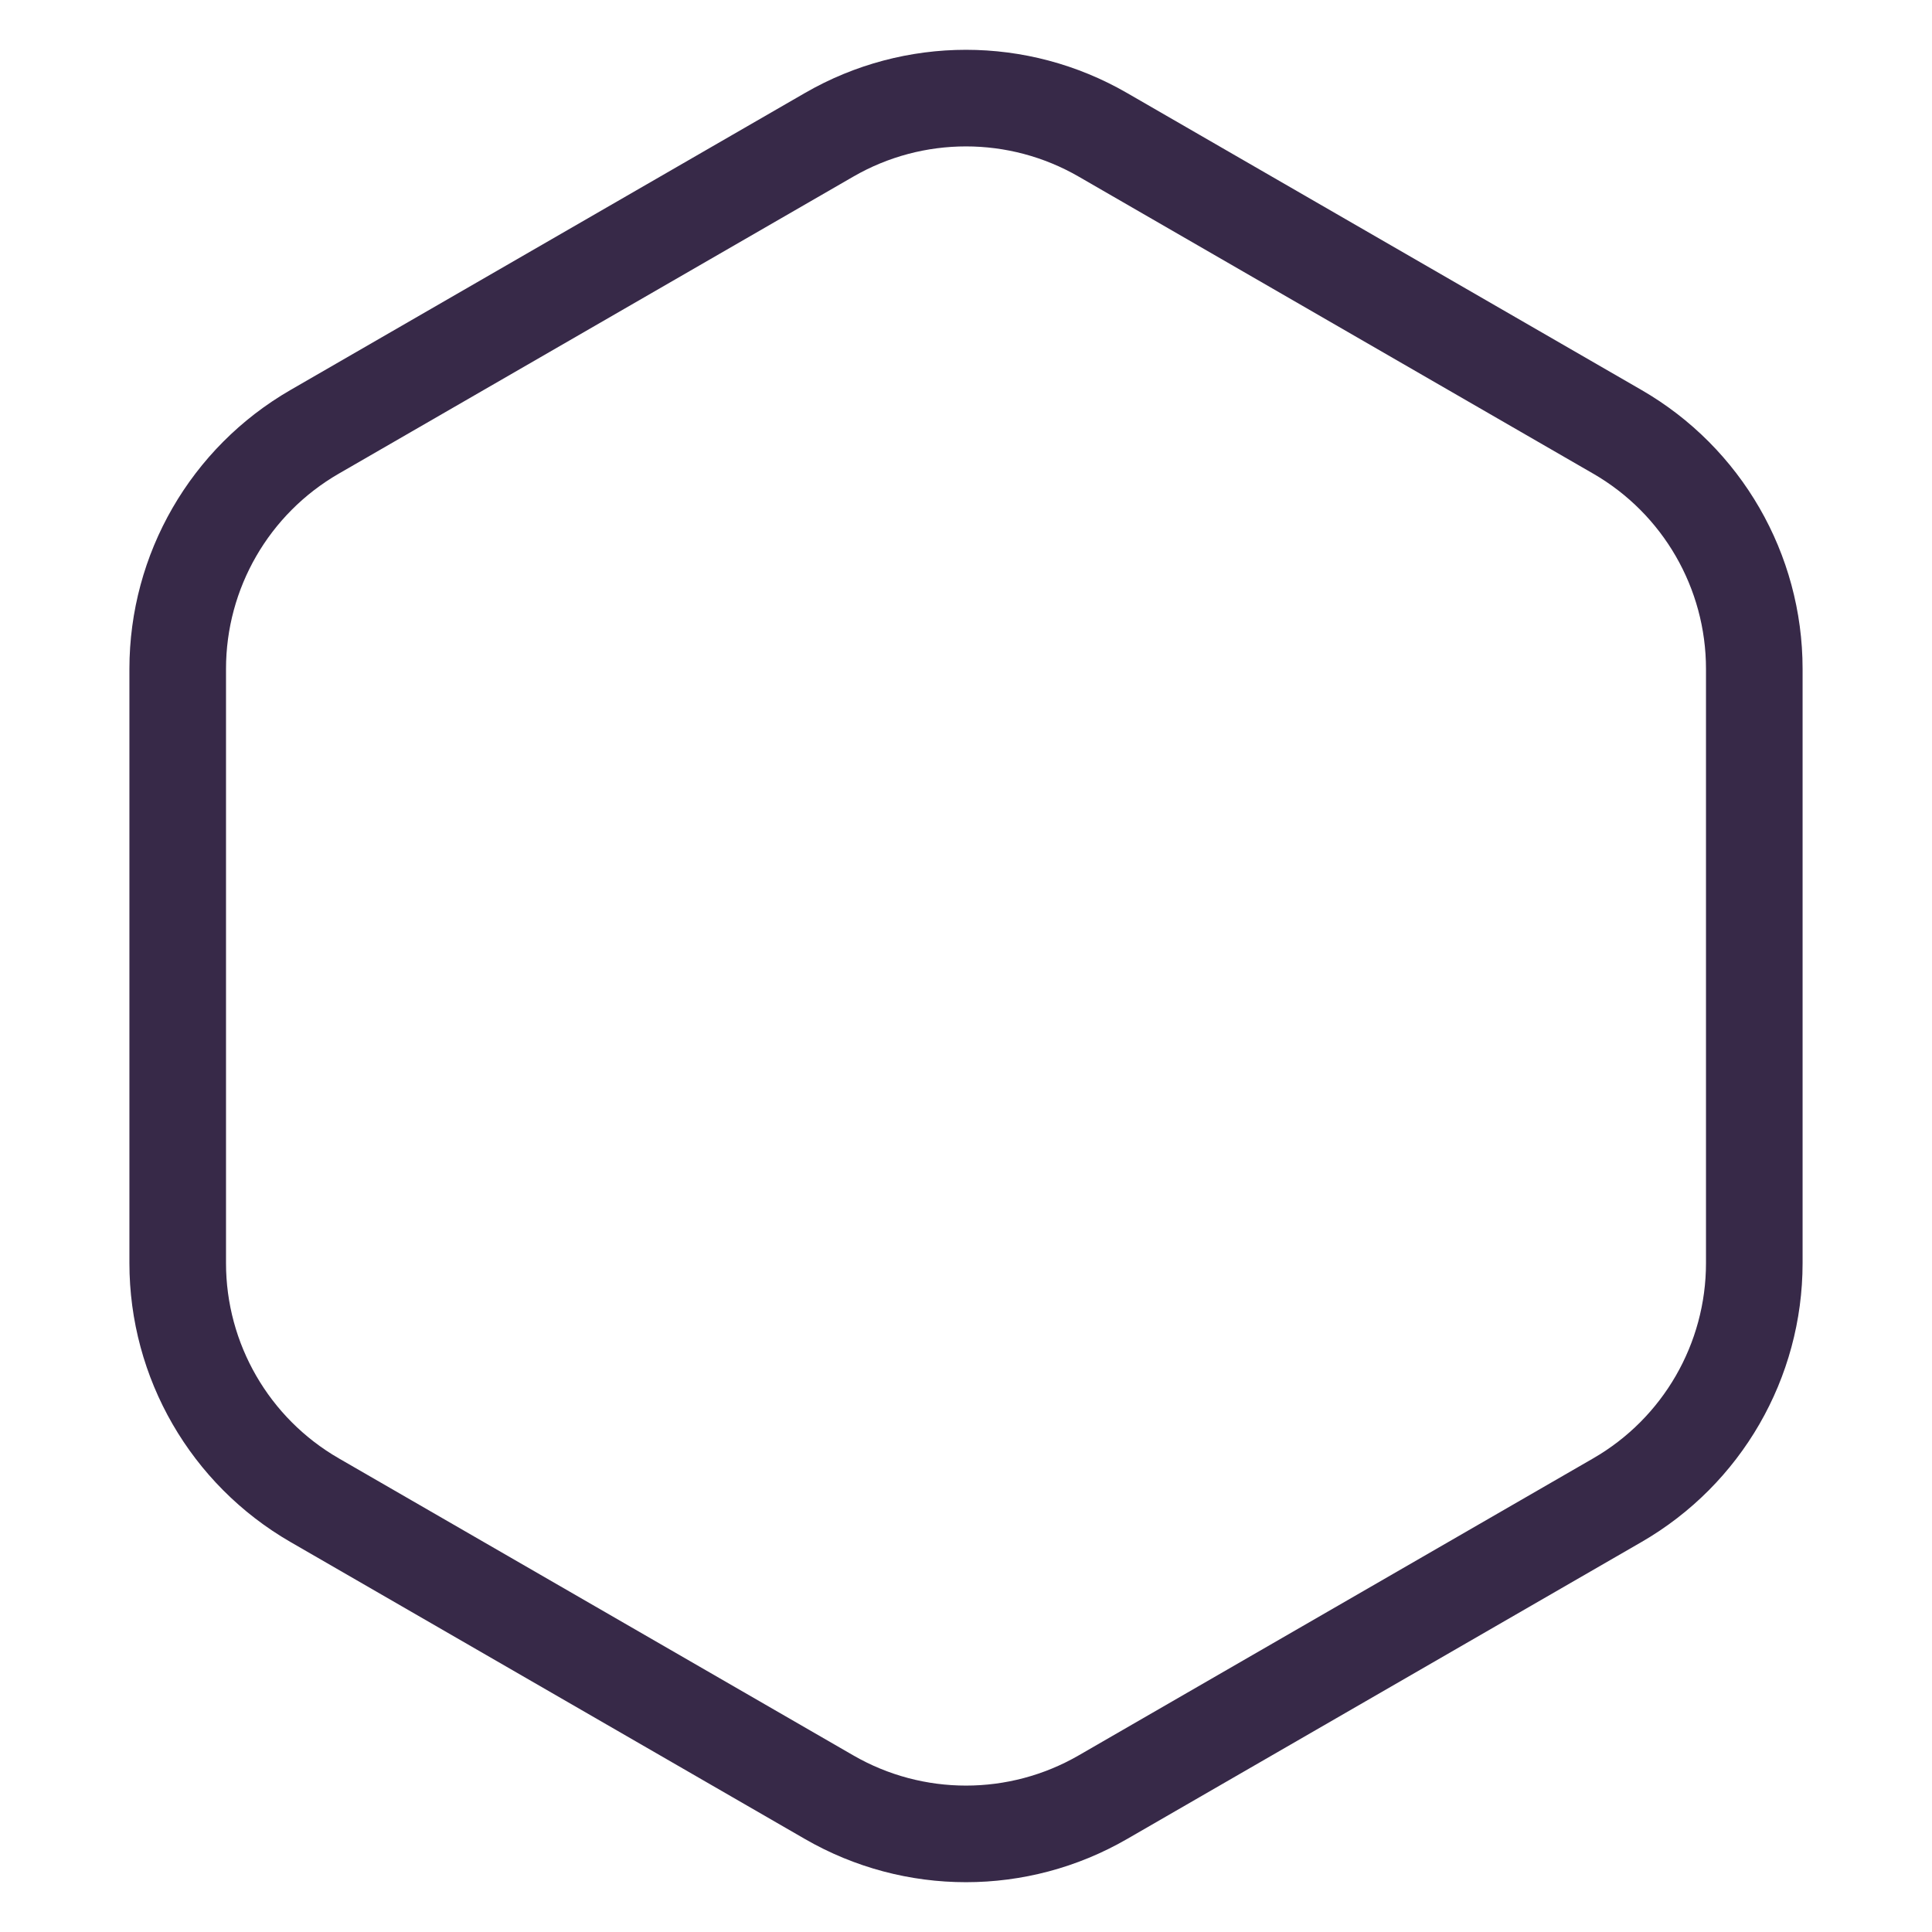 <svg width="60" height="60" viewBox="0 0 60 60" fill="none" xmlns="http://www.w3.org/2000/svg">
<path d="M34.25 4.186L50.231 13.412C52.861 14.931 54.481 17.737 54.481 20.773V39.227C54.481 42.263 52.861 45.069 50.231 46.588L34.25 55.814C31.62 57.333 28.38 57.333 25.75 55.814L9.769 46.588C7.139 45.069 5.519 42.263 5.519 39.227V20.773C5.519 17.737 7.139 14.931 9.769 13.412L25.75 4.186C28.38 2.667 31.62 2.667 34.25 4.186Z" stroke="#372948" stroke-width="3"/>
</svg>
